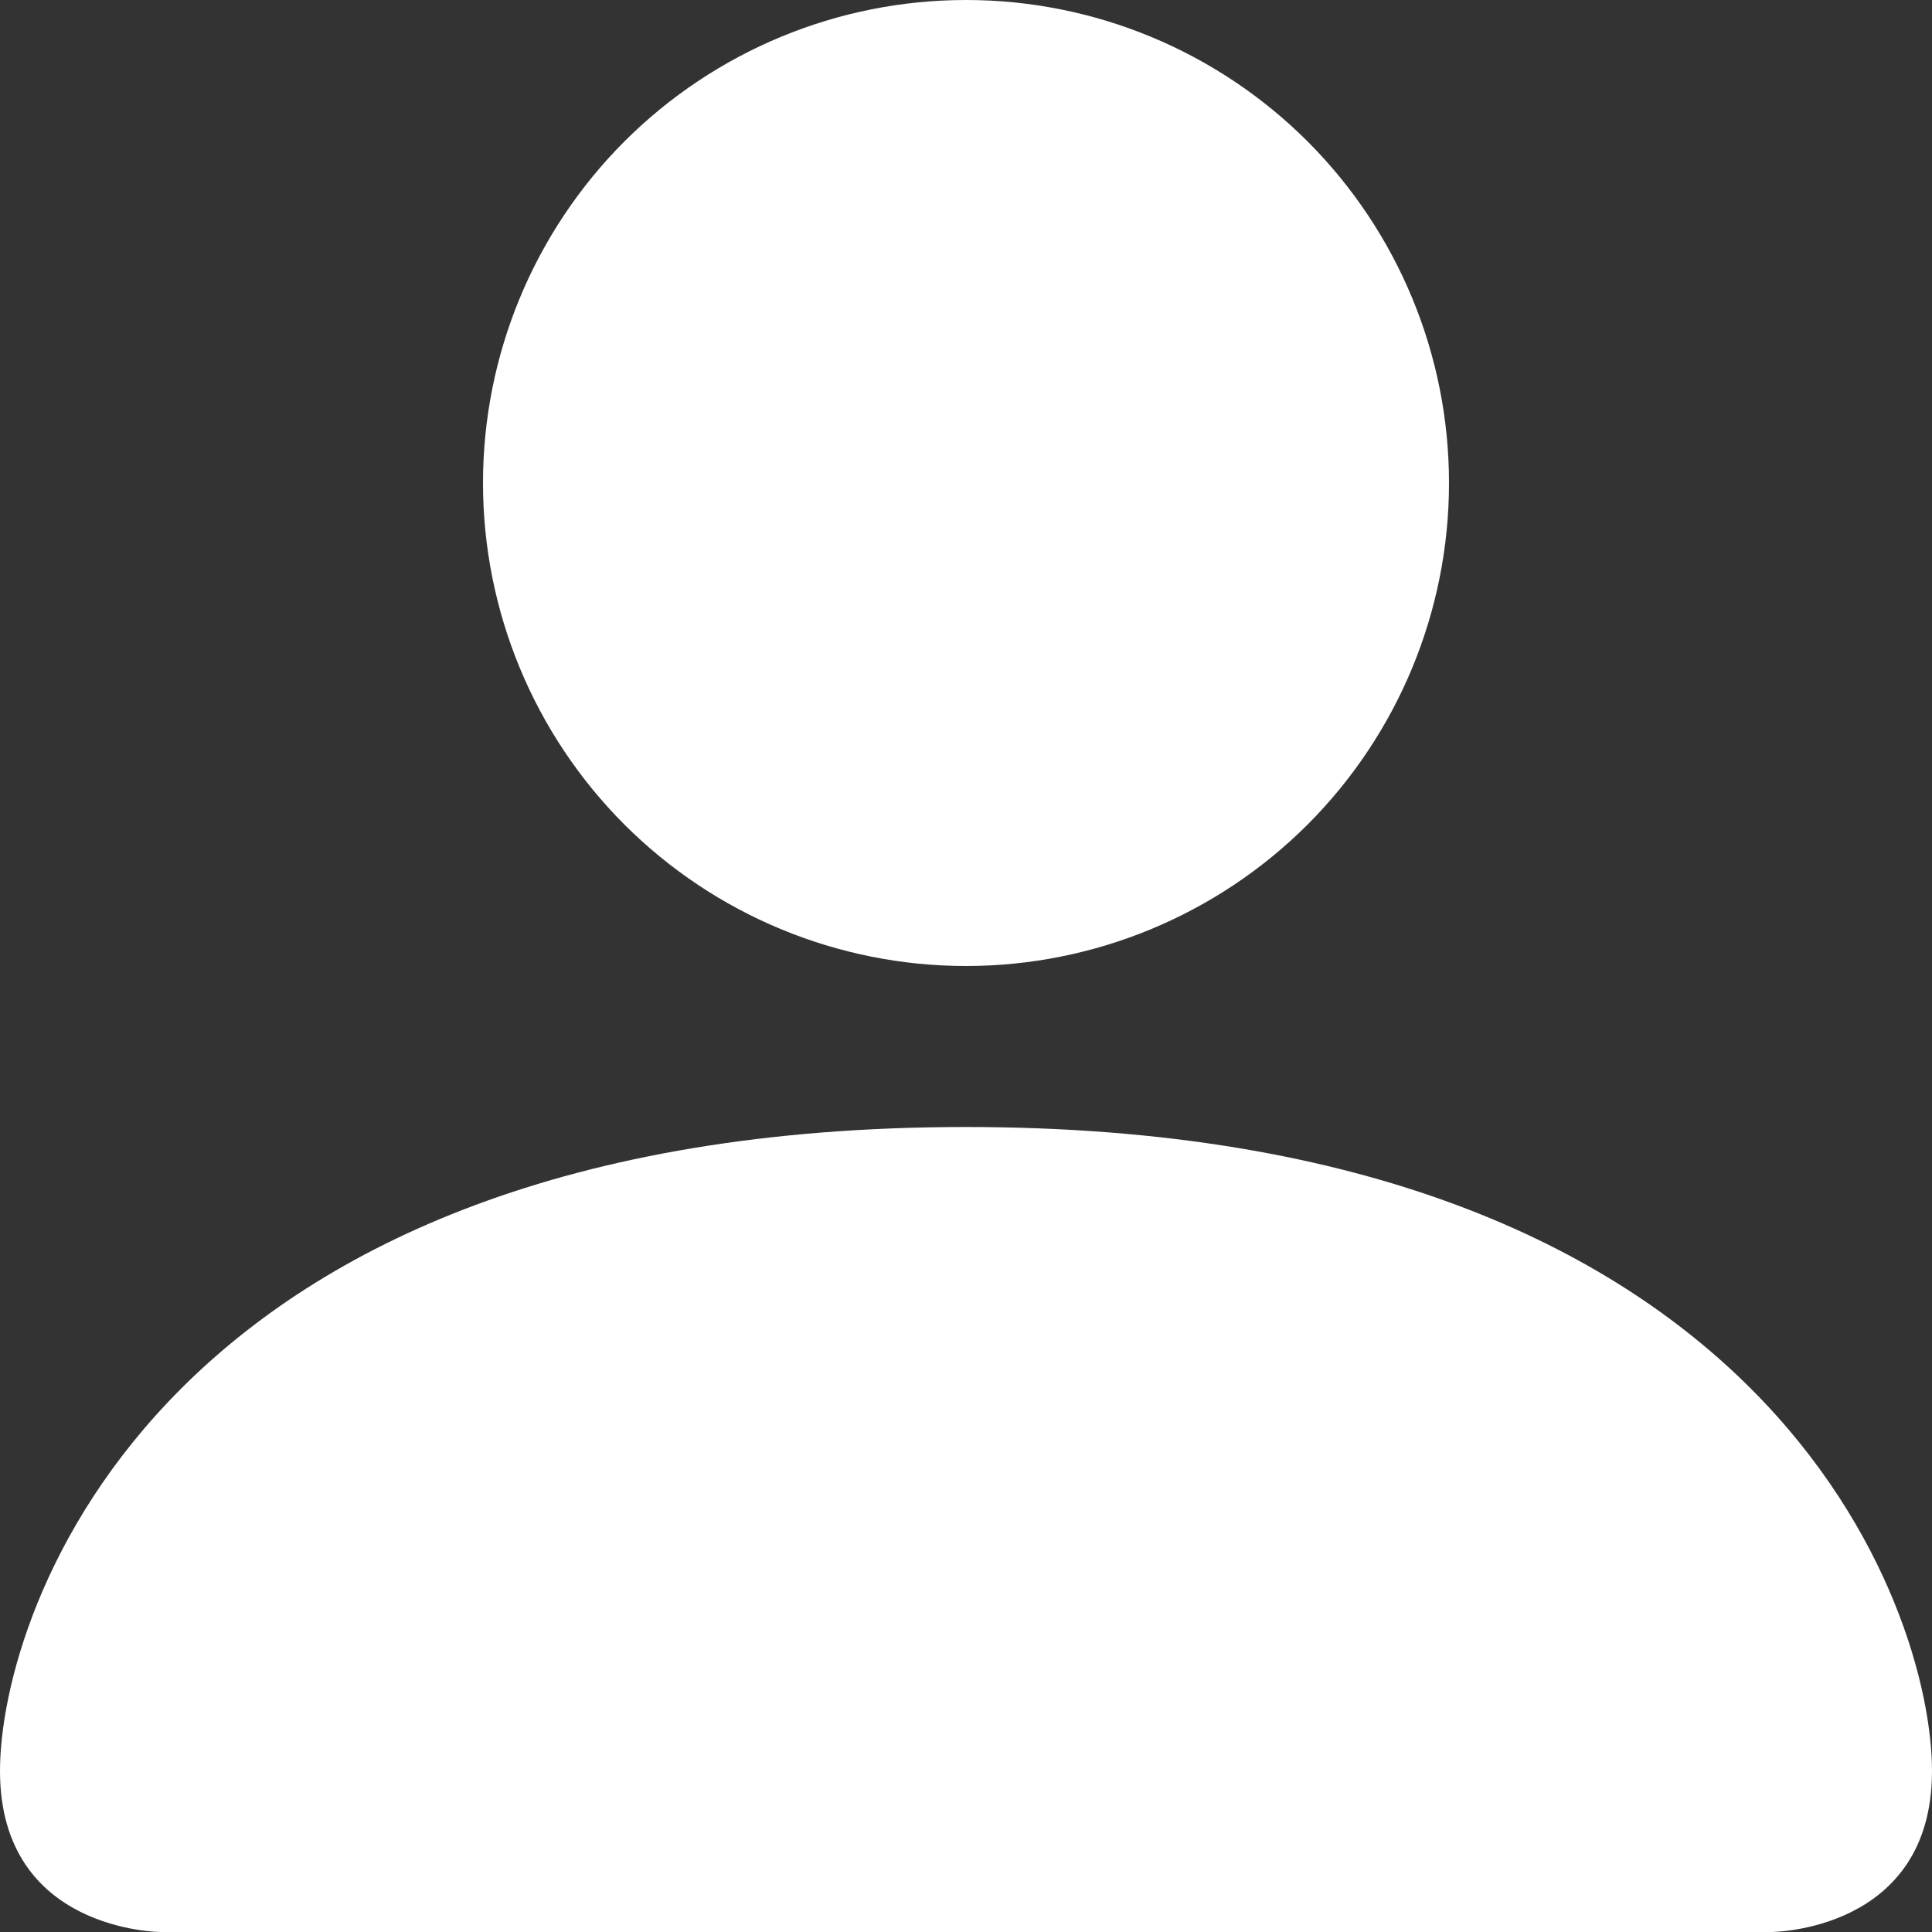 <svg
              width="15"
              height="15"
              viewBox="0 0 15 15"
              xmlns="http://www.w3.org/2000/svg"
            >
              <rect x="0" y="0" width="15" height="15" fill="#333333" stroke="none"/>
              <path
                className="svg"
                d="M1.25 15C1.25 15 0 15 0 13.75C0 12.5 1.25 8.75 7.5 8.75C13.75 8.75 15 12.5 15 13.75C15 15 13.75 15 13.75 15H1.25ZM7.5 7.5C8.495 7.5 9.448 7.105 10.152 6.402C10.855 5.698 11.25 4.745 11.25 3.75C11.25 2.755 10.855 1.802 10.152 1.098C9.448 0.395 8.495 0 7.5 0C6.505 0 5.552 0.395 4.848 1.098C4.145 1.802 3.75 2.755 3.75 3.75C3.75 4.745 4.145 5.698 4.848 6.402C5.552 7.105 6.505 7.5 7.5 7.5V7.5Z"
                fill="white"
              />
            </svg>